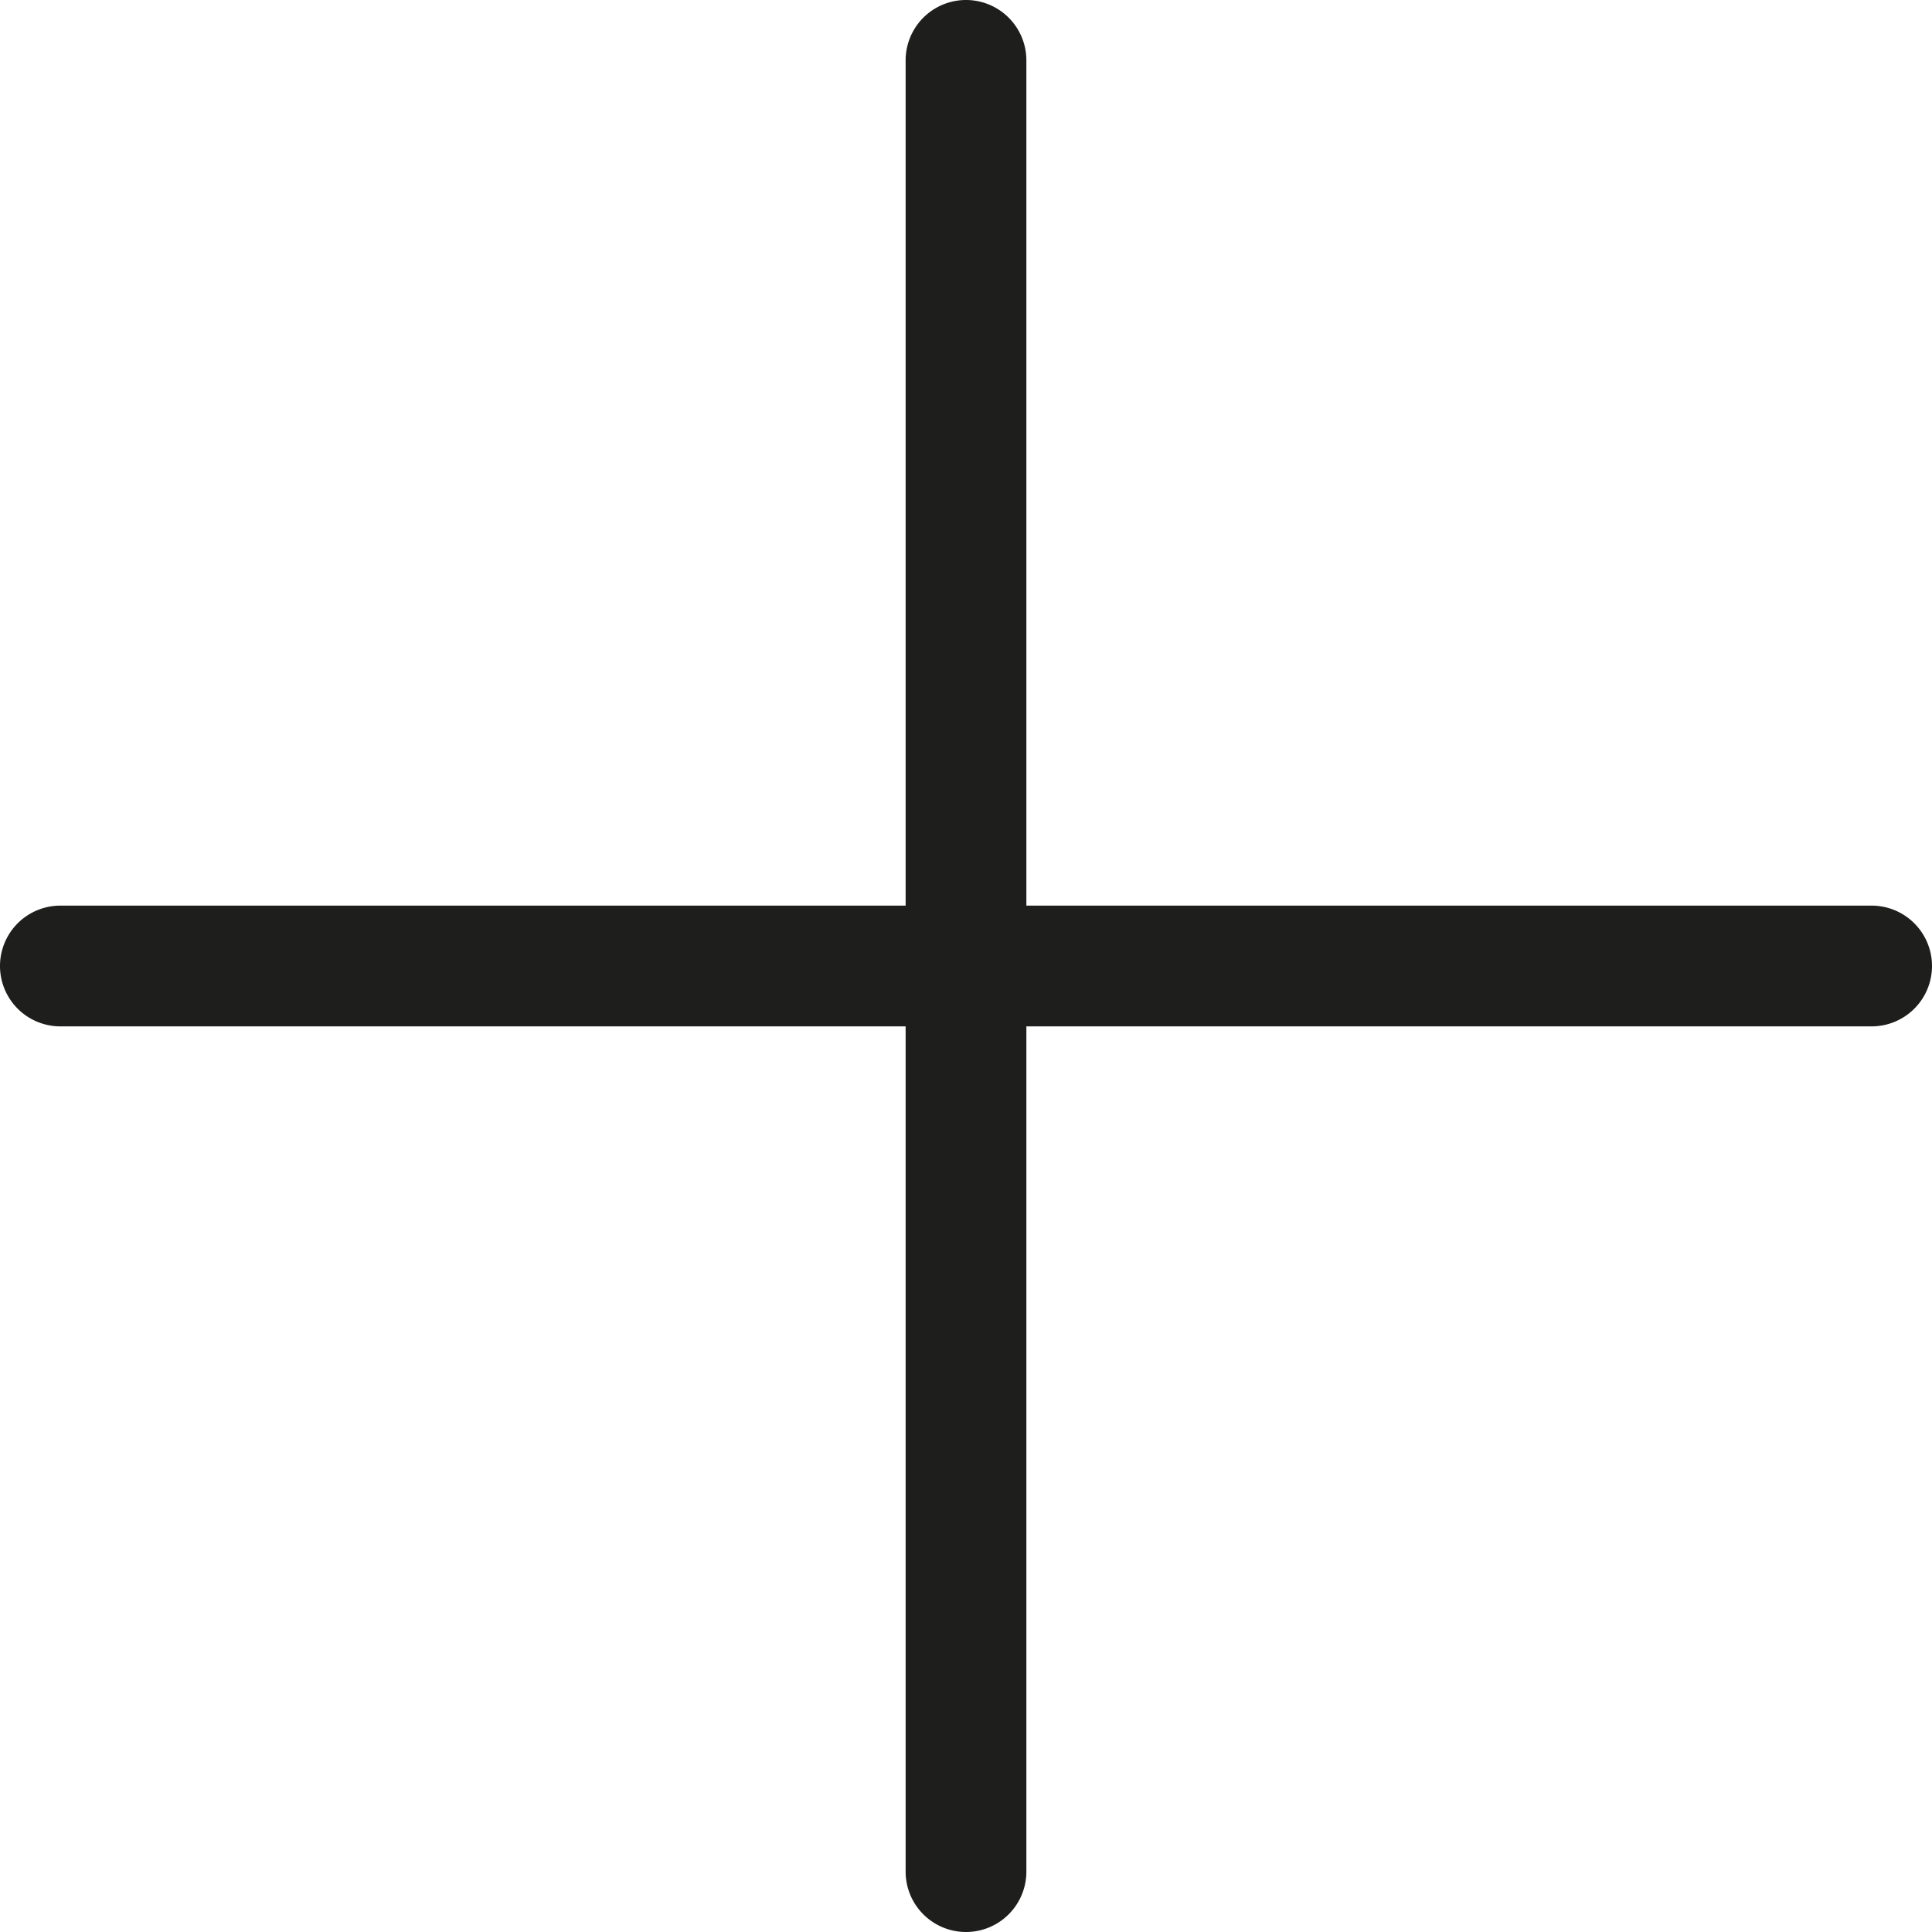 <svg viewBox="0 0 32 32" xmlns="http://www.w3.org/2000/svg"><path d="M16 32a1 1 0 0 1-1-1V17H1a1 1 0 0 1 0-2h14V1a1 1 0 0 1 2 0v14h14a1 1 0 0 1 0 2H17v14a1 1 0 0 1-1 1z" fill="#1e1f1d" fill-rule="evenodd"/></svg>